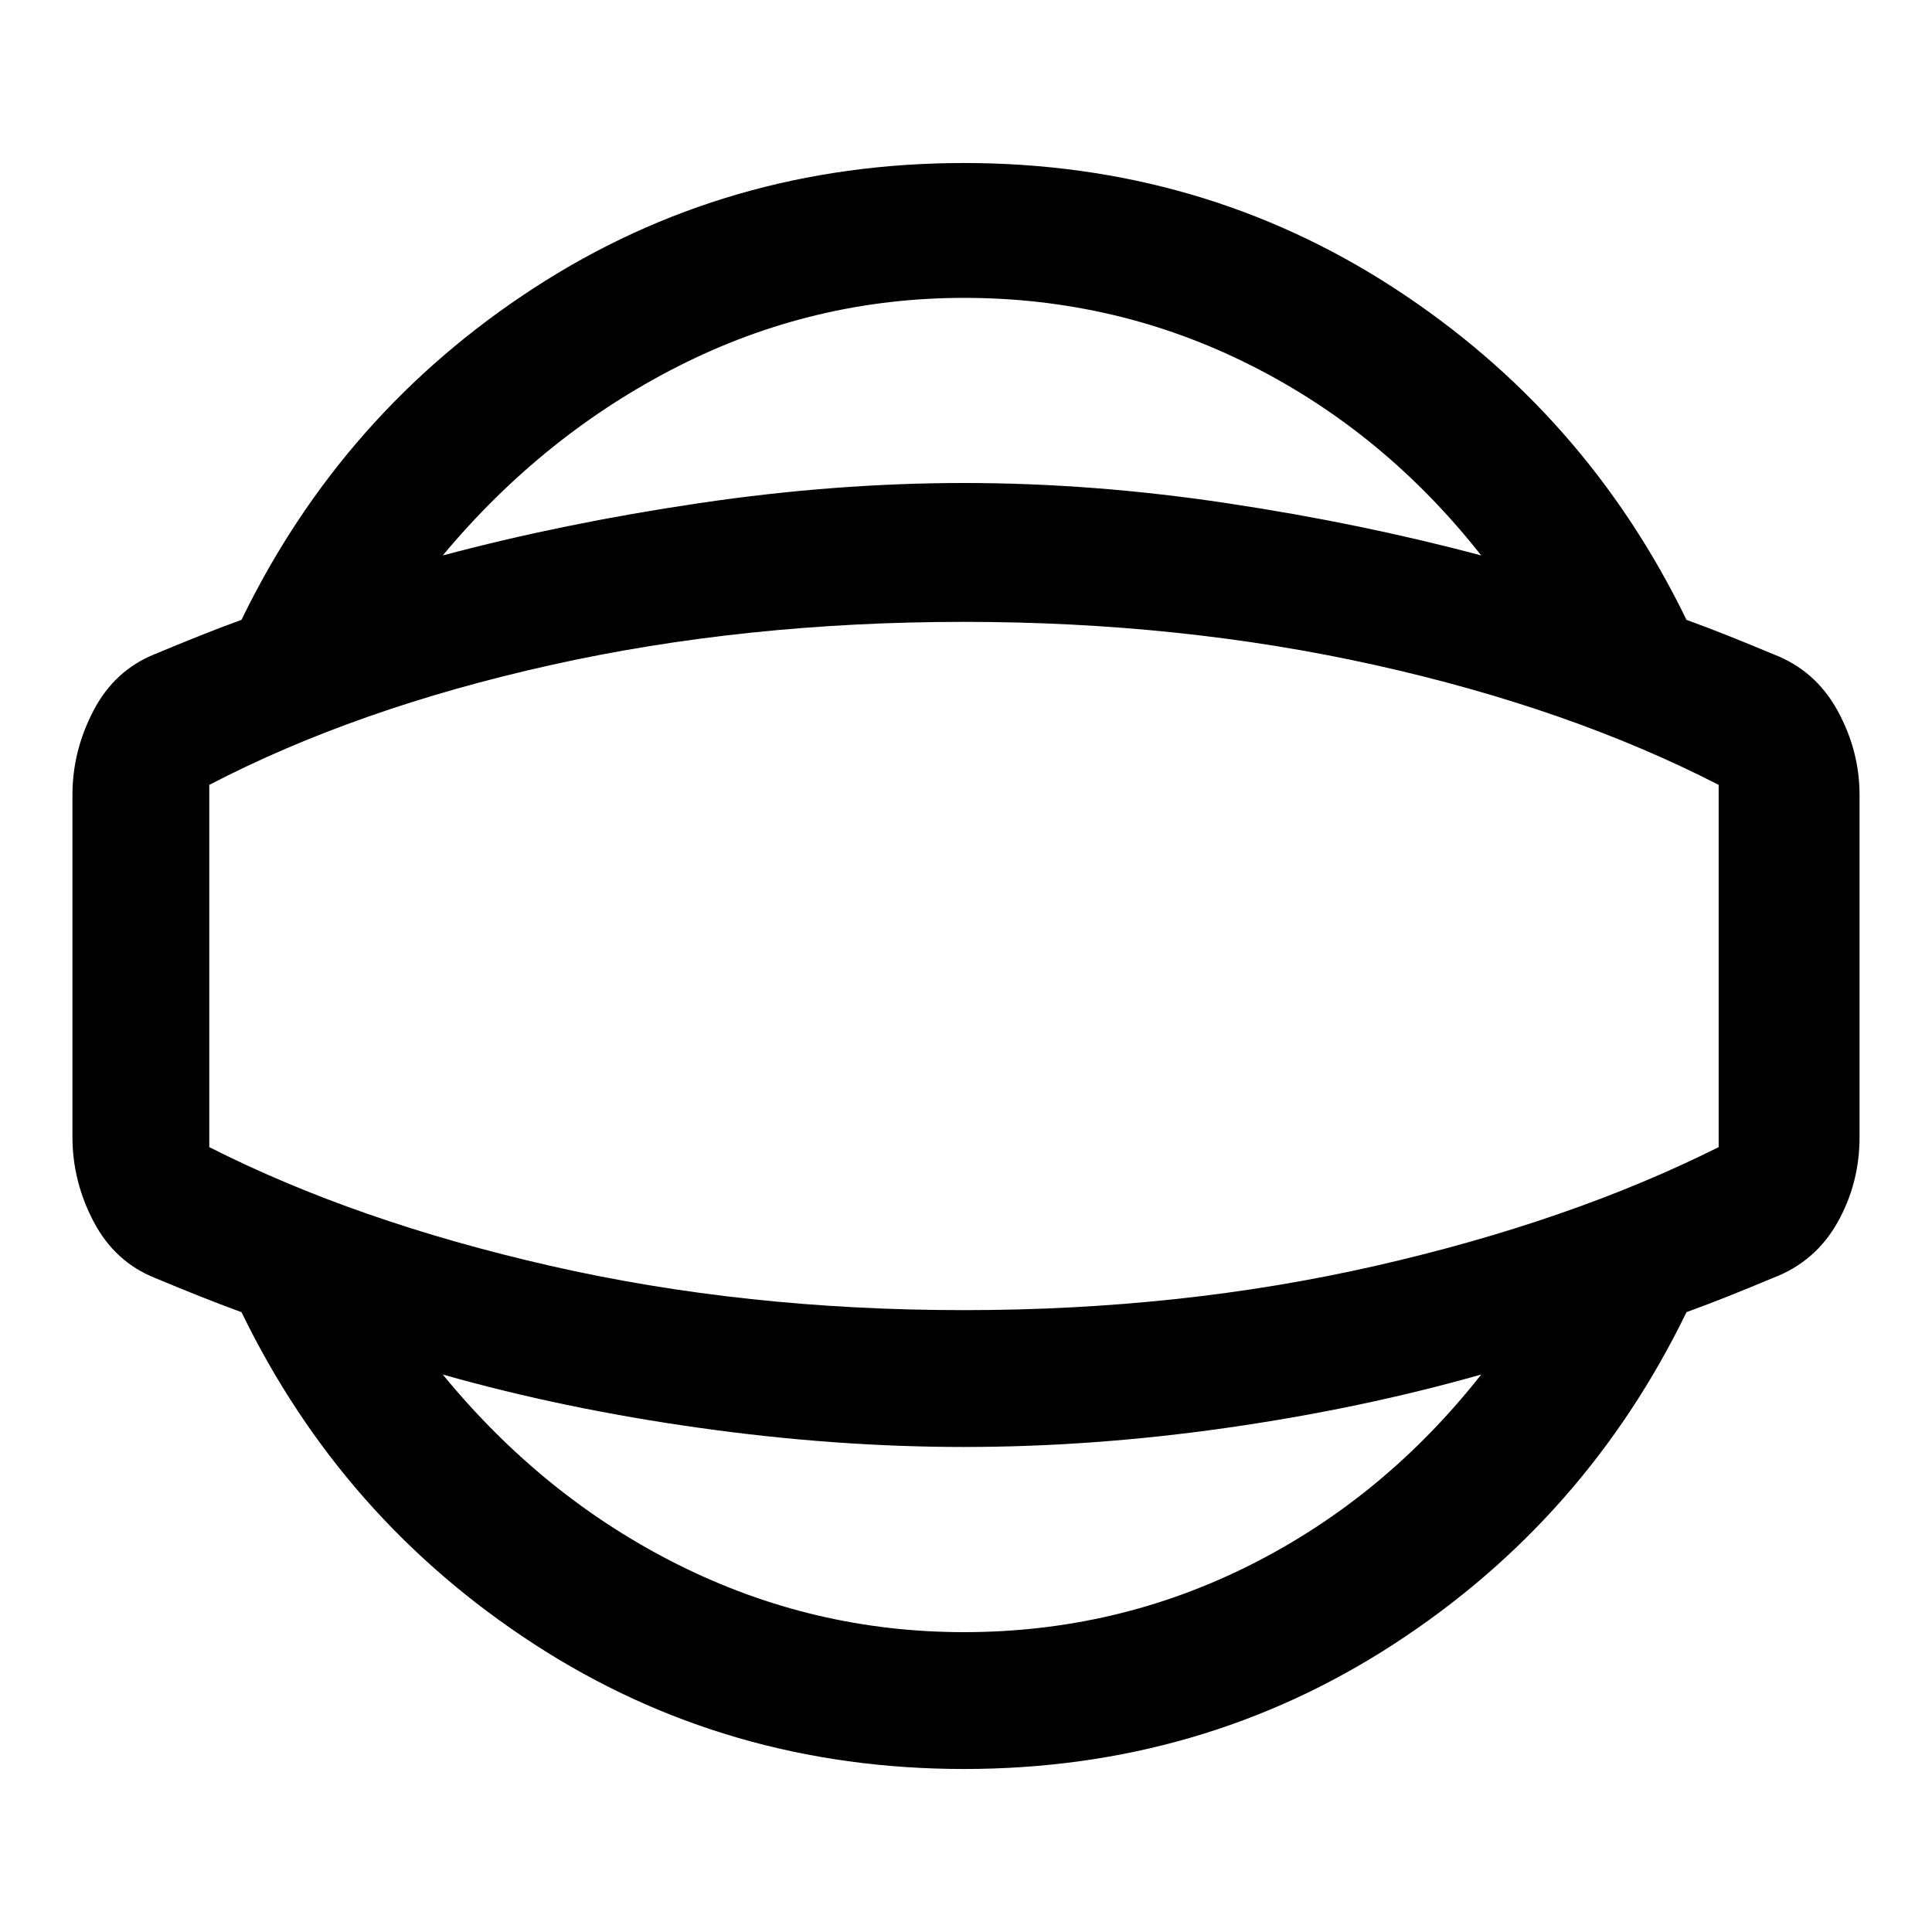 <svg xmlns="http://www.w3.org/2000/svg" height="40" width="40"><path d="M19.958 36.625q-4.916 0-8.896-2.583Q7.083 31.458 5 27.167q-.458-.167-.875-.334-.417-.166-.917-.375-.833-.333-1.27-1.166-.438-.834-.438-1.75v-7.084q0-.916.438-1.75.437-.833 1.27-1.166.5-.209.917-.375.417-.167.875-.334 2.083-4.291 6.062-6.875 3.98-2.583 8.896-2.583 4.917 0 8.896 2.583 3.979 2.584 6.063 6.875.458.167.875.334.416.166.916.375.875.333 1.334 1.166.458.834.458 1.75v7.084q0 .958-.458 1.77-.459.813-1.334 1.146-.5.209-.916.375-.417.167-.875.334-2.084 4.291-6.063 6.875-3.979 2.583-8.896 2.583Zm0-2.833q3.167 0 5.938-1.396t4.771-3.938q-2.5.709-5.271 1.104-2.771.396-5.438.396-2.666 0-5.479-.396-2.812-.395-5.312-1.104Q11.25 31 14.042 32.396q2.791 1.396 5.916 1.396Zm0-13.792Zm0-13.833q-3.125 0-5.916 1.416Q11.25 9 9.167 11.5q2.5-.667 5.312-1.083Q17.292 10 19.958 10q2.667 0 5.438.417 2.771.416 5.271 1.083-2-2.542-4.771-3.937-2.771-1.396-5.938-1.396Zm0 20.958q4.5 0 8.521-.917 4.021-.916 7.104-2.458v-7.5q-3.083-1.583-7.104-2.479-4.021-.896-8.521-.896-4.541 0-8.562.896-4.021.896-7.063 2.479v7.5q3.042 1.542 7.063 2.458 4.021.917 8.562.917Z"/></svg>